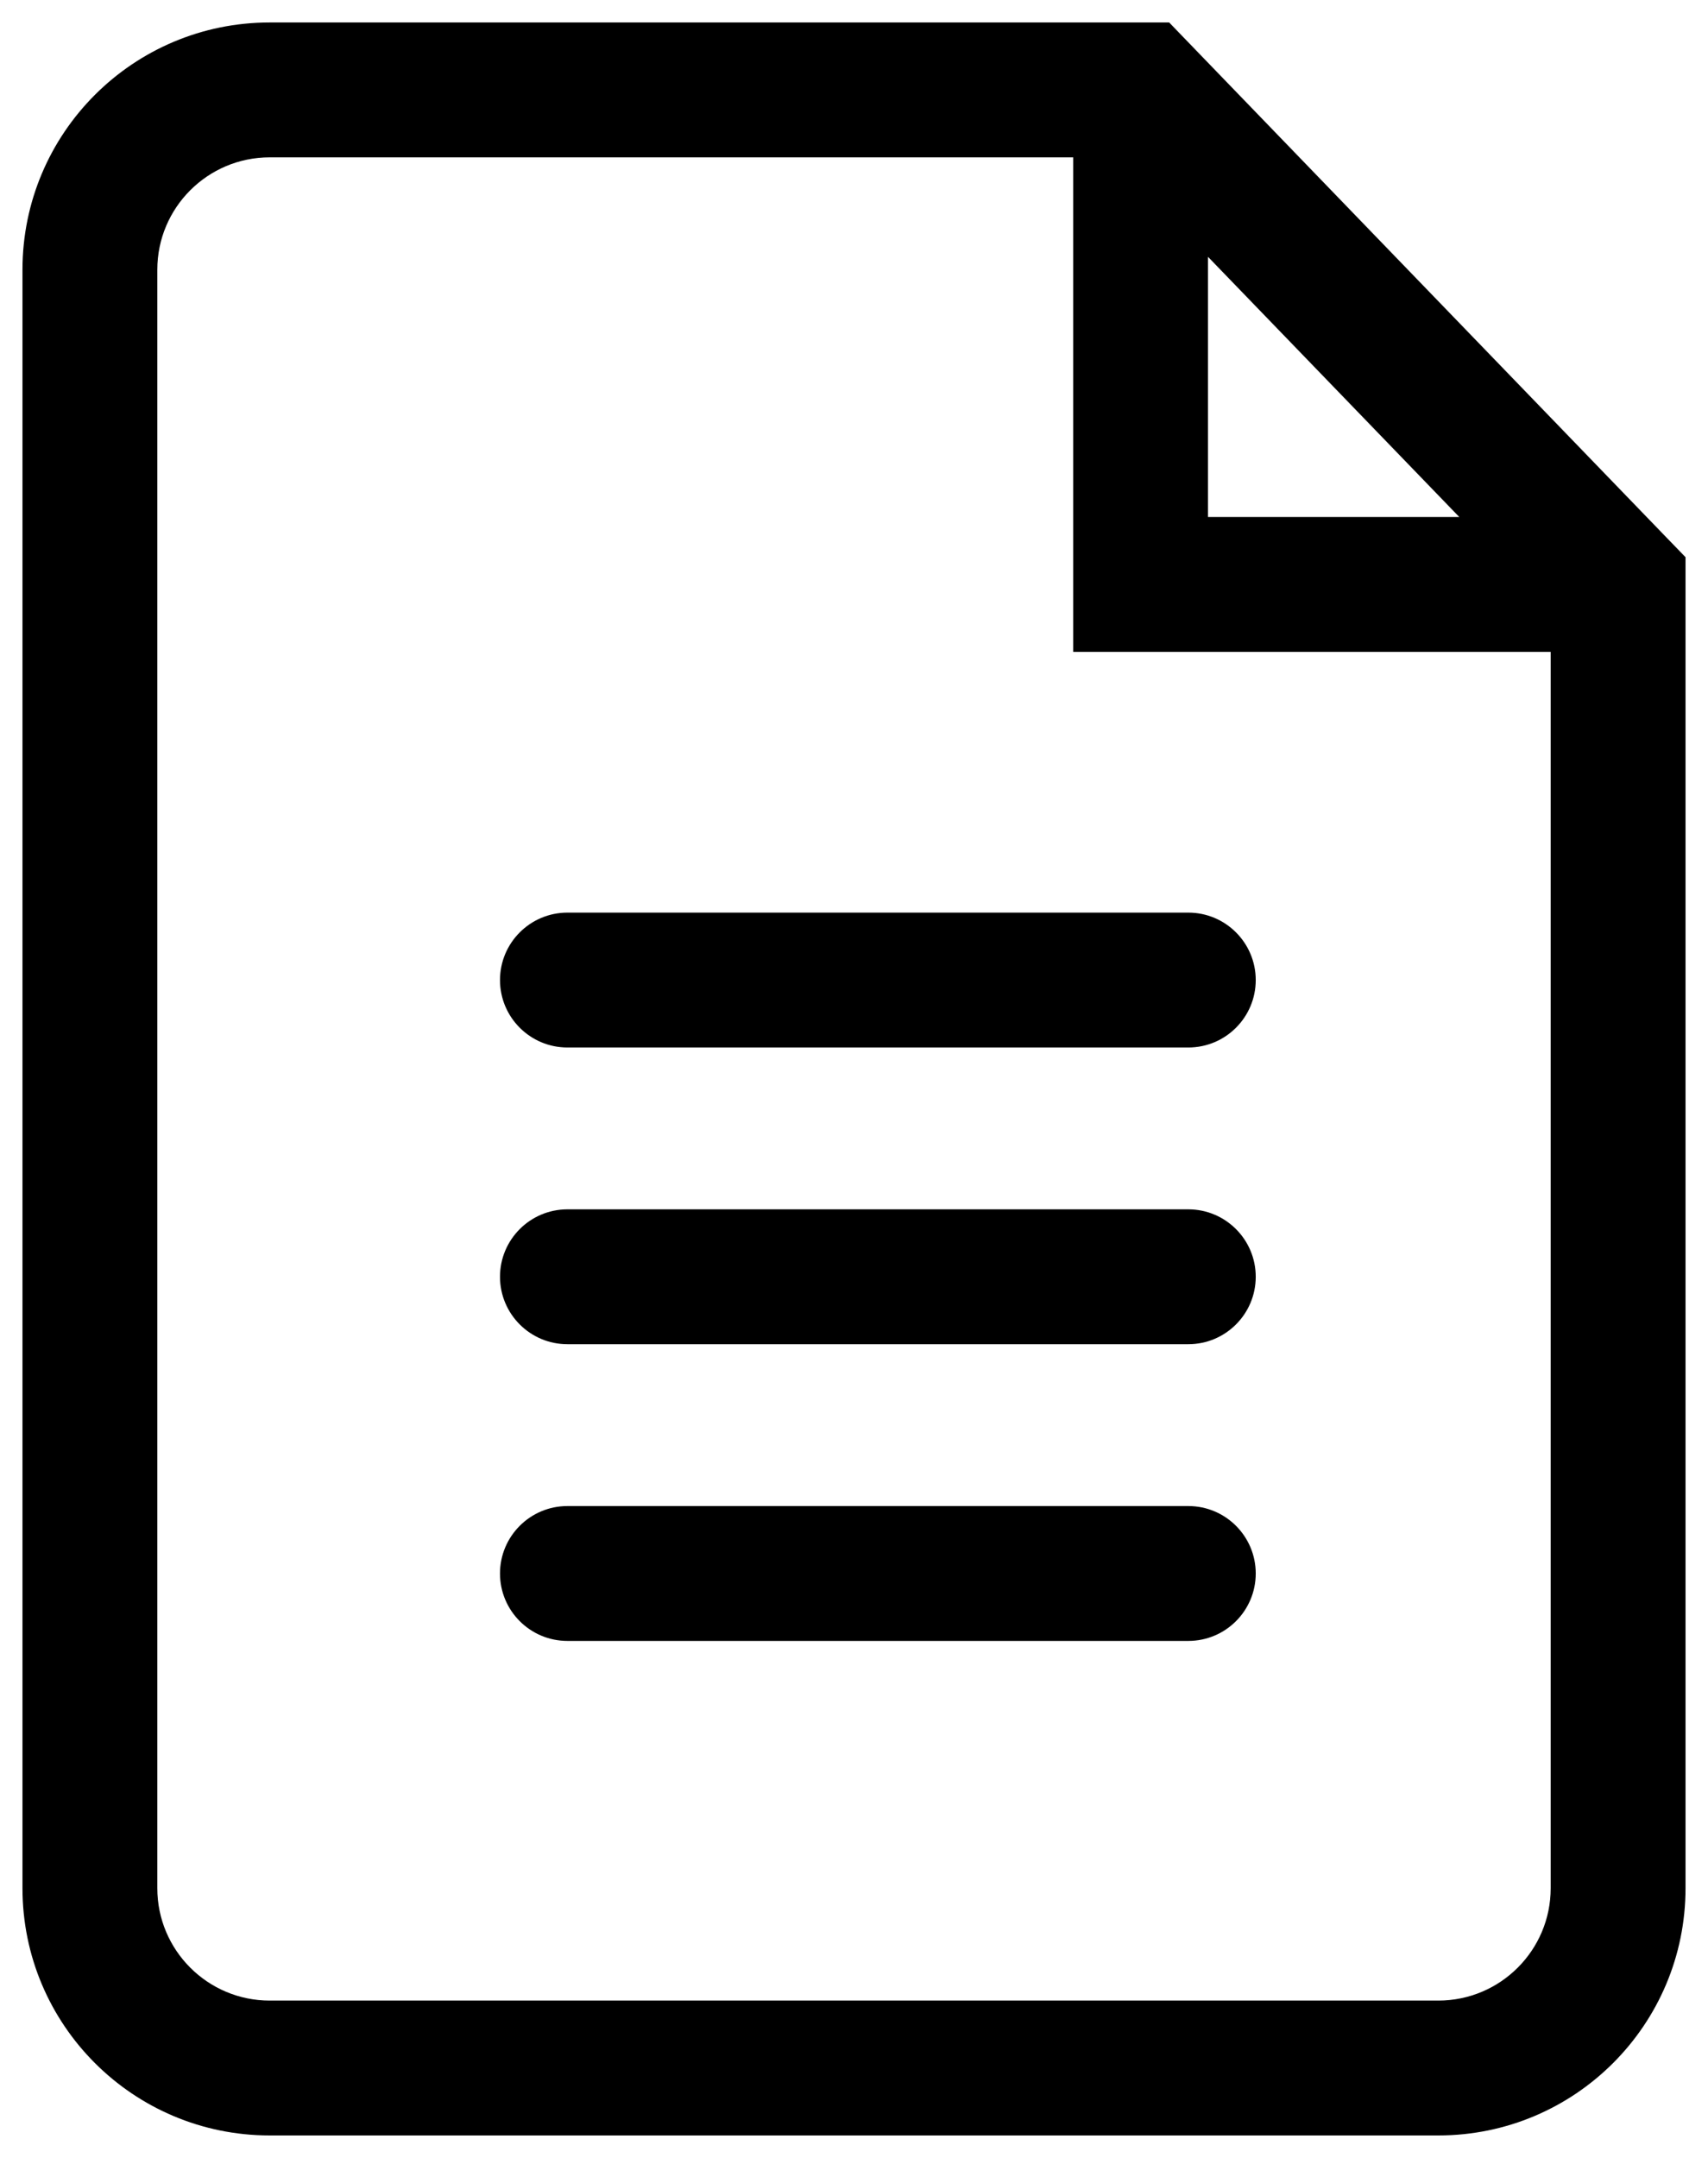 <svg width="19" height="24" viewBox="0 0 19 24" fill="none" xmlns="http://www.w3.org/2000/svg">
<path d="M12.688 1L13.227 0.479L13.006 0.25H12.688V1ZM18 6.5H18.75V6.197L18.539 5.979L18 6.5ZM12.688 6.5H11.938V7.25H12.688V6.5ZM6.312 10.15C5.898 10.15 5.562 10.486 5.562 10.9C5.562 11.314 5.898 11.65 6.312 11.65V10.15ZM13.219 11.65C13.633 11.65 13.969 11.314 13.969 10.9C13.969 10.486 13.633 10.15 13.219 10.15V11.65ZM6.312 13.45C5.898 13.45 5.562 13.786 5.562 14.2C5.562 14.614 5.898 14.95 6.312 14.95V13.45ZM13.219 14.95C13.633 14.95 13.969 14.614 13.969 14.2C13.969 13.786 13.633 13.45 13.219 13.45V14.95ZM6.312 16.75C5.898 16.75 5.562 17.086 5.562 17.5C5.562 17.914 5.898 18.25 6.312 18.25V16.75ZM13.219 18.25C13.633 18.25 13.969 17.914 13.969 17.5C13.969 17.086 13.633 16.75 13.219 16.75V18.25ZM1.75 21V3H0.25V21H1.75ZM3 1.75H12.688V0.25H3V1.75ZM12.148 1.521L17.461 7.021L18.539 5.979L13.227 0.479L12.148 1.521ZM17.25 6.5V21H18.75V6.5H17.25ZM16 22.25H3V23.75H16V22.25ZM18 5.75H12.688V7.25H18V5.75ZM13.438 6.5V1H11.938V6.5H13.438ZM6.312 11.65H13.219V10.15H6.312V11.65ZM6.312 14.95H13.219V13.45H6.312V14.95ZM6.312 18.25H13.219V16.75H6.312V18.25ZM17.25 21C17.25 21.69 16.69 22.25 16 22.25V23.75C17.519 23.75 18.75 22.519 18.75 21H17.25ZM1.75 3C1.75 2.31 2.31 1.75 3 1.75V0.25C1.481 0.25 0.25 1.481 0.25 3H1.75ZM0.25 21C0.25 22.519 1.481 23.75 3 23.75V22.25C2.31 22.25 1.75 21.69 1.75 21H0.25Z" fill="currentColor"/>
</svg>
